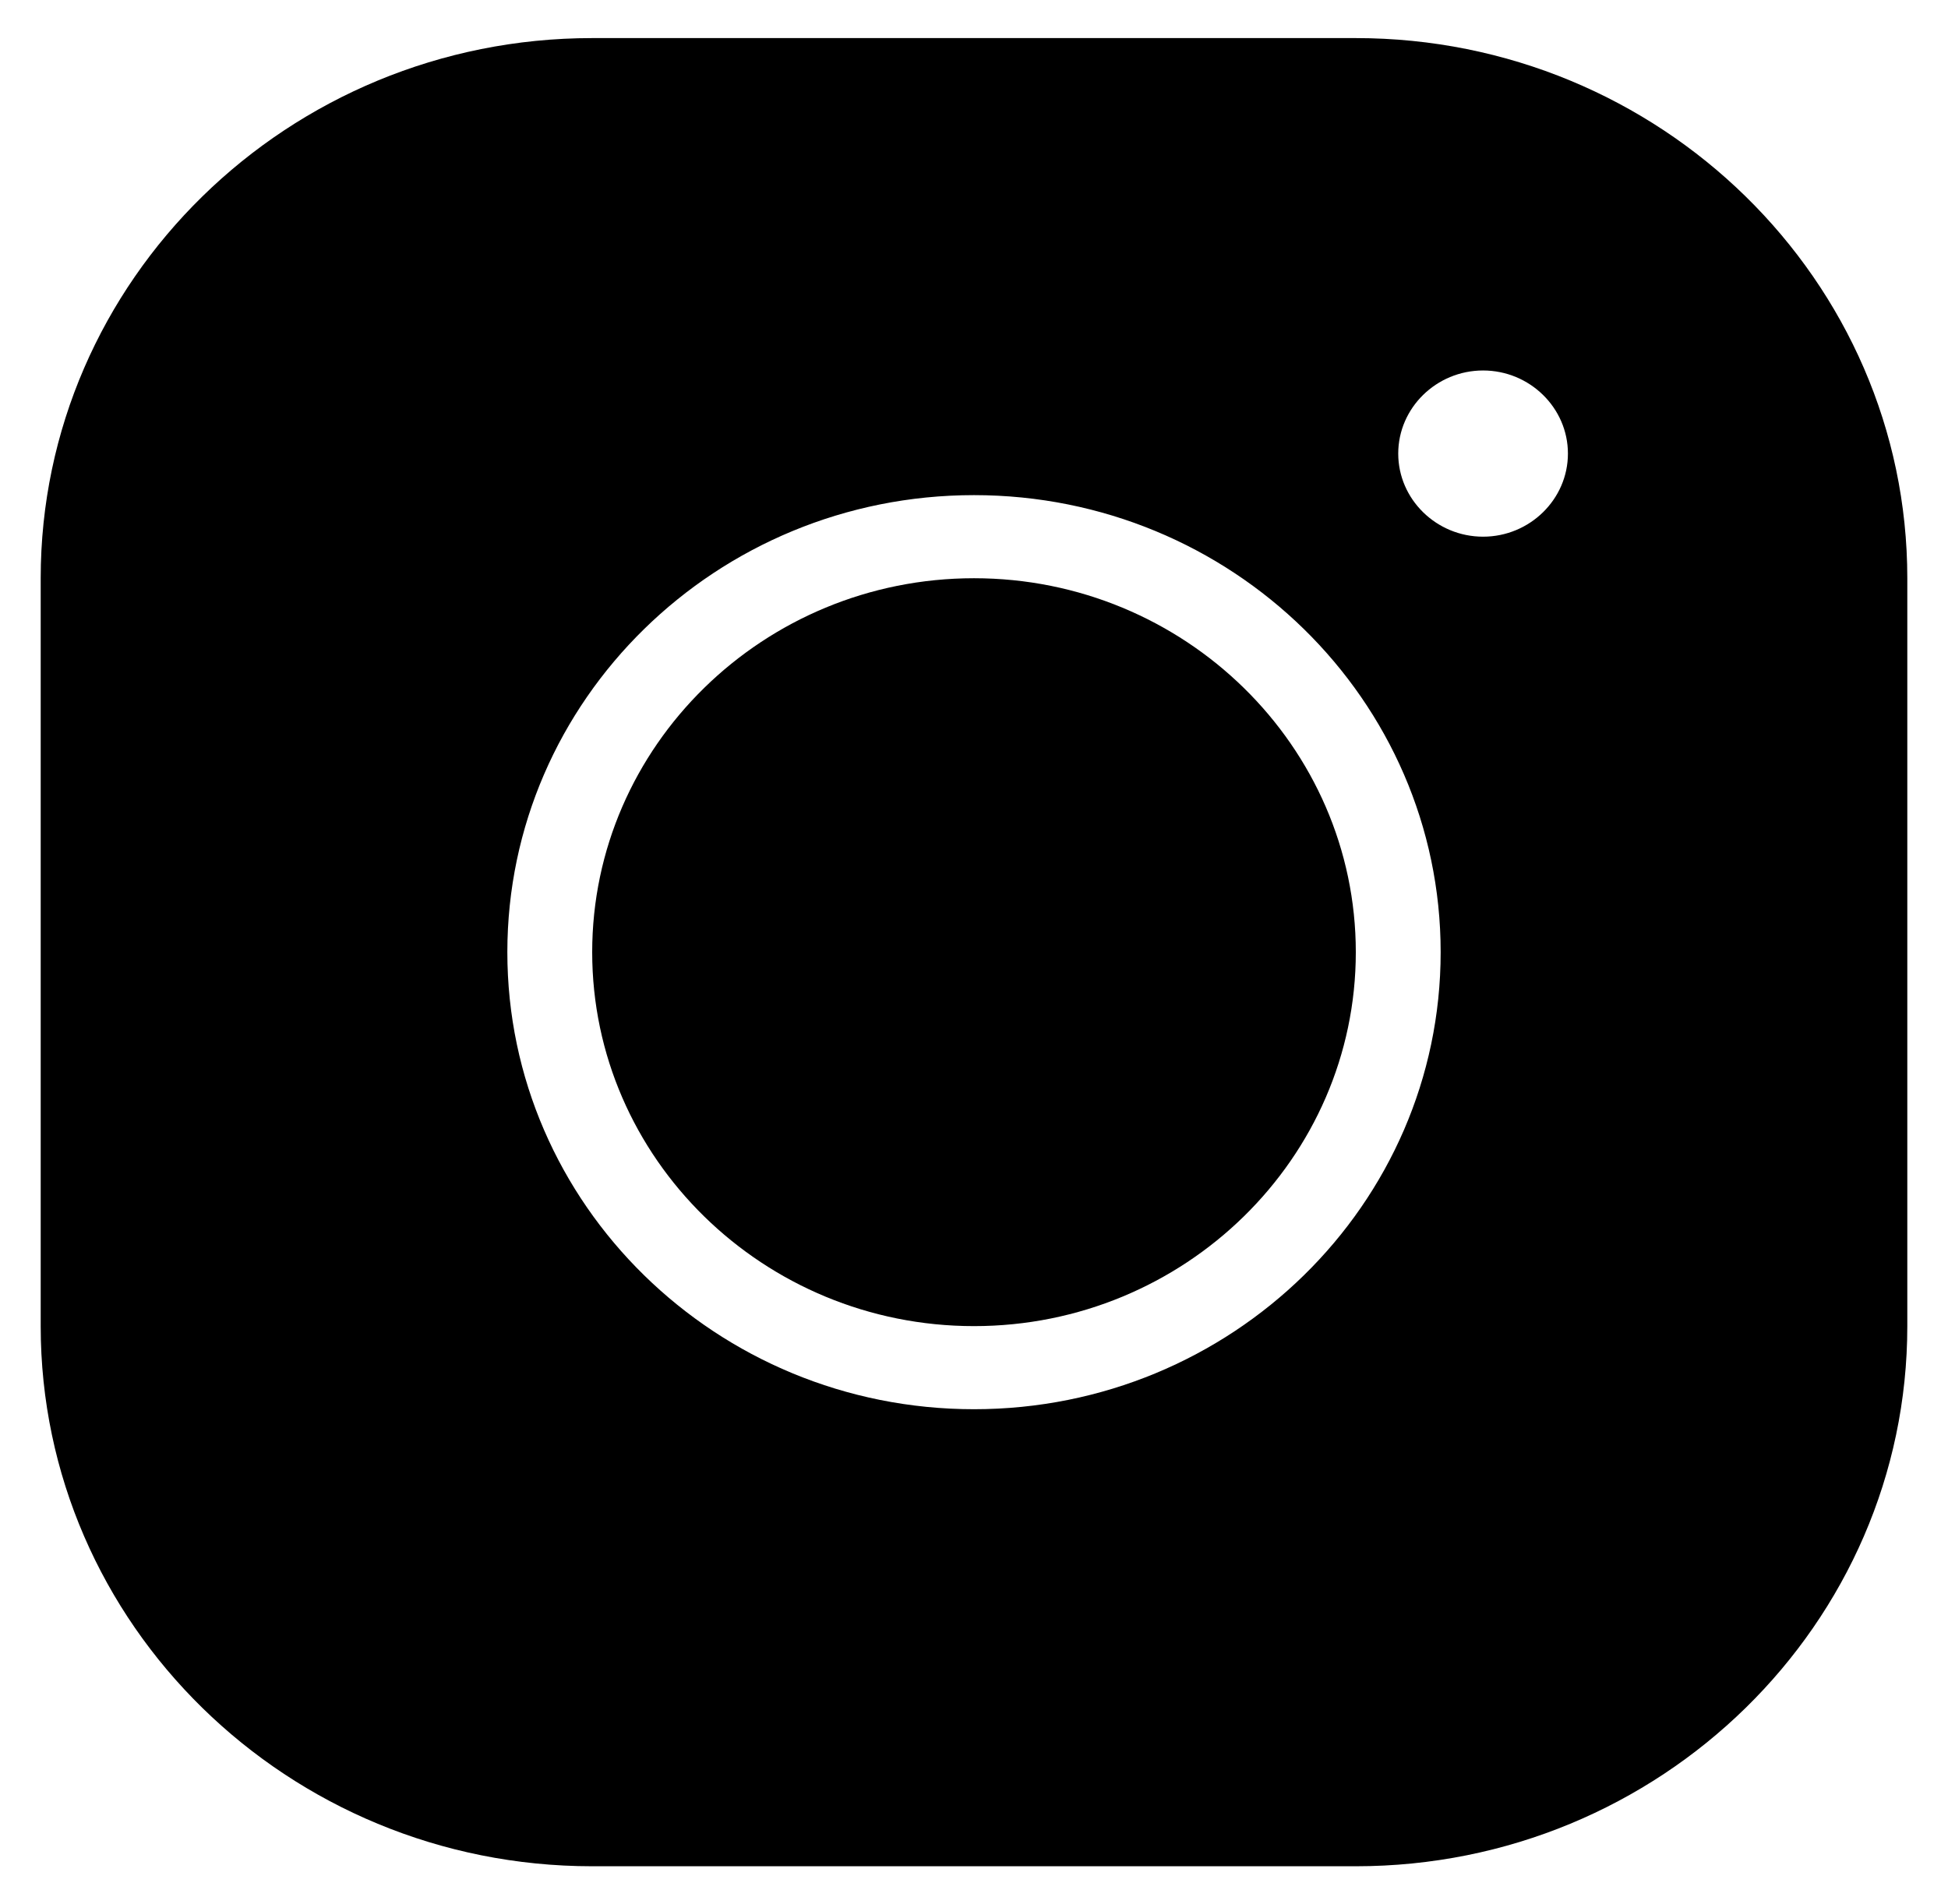 <svg width="45" height="44" viewBox="0 0 45 44" fill="none" xmlns="http://www.w3.org/2000/svg">
<path d="M13.68 0.88C6.653 0.88 0.94 6.477 0.94 13.36V30.64C0.94 37.523 6.653 43.12 13.68 43.12H31.32C38.347 43.12 44.06 37.523 44.06 30.64V13.36C44.06 6.477 38.347 0.88 31.32 0.88H13.68ZM34.26 8.56C35.338 8.56 36.22 9.424 36.22 10.48C36.22 11.536 35.338 12.4 34.26 12.4C33.182 12.4 32.3 11.536 32.3 10.48C32.3 9.424 33.182 8.56 34.26 8.56ZM22.5 11.44C28.449 11.44 33.28 16.173 33.28 22C33.28 27.827 28.449 32.56 22.5 32.56C16.551 32.56 11.72 27.827 11.72 22C11.72 16.173 16.551 11.44 22.5 11.44ZM22.5 13.36C17.639 13.36 13.68 17.238 13.68 22C13.68 26.762 17.639 30.64 22.5 30.64C27.361 30.64 31.32 26.762 31.32 22C31.32 17.238 27.361 13.36 22.5 13.36Z" fill="black"/>
</svg>
